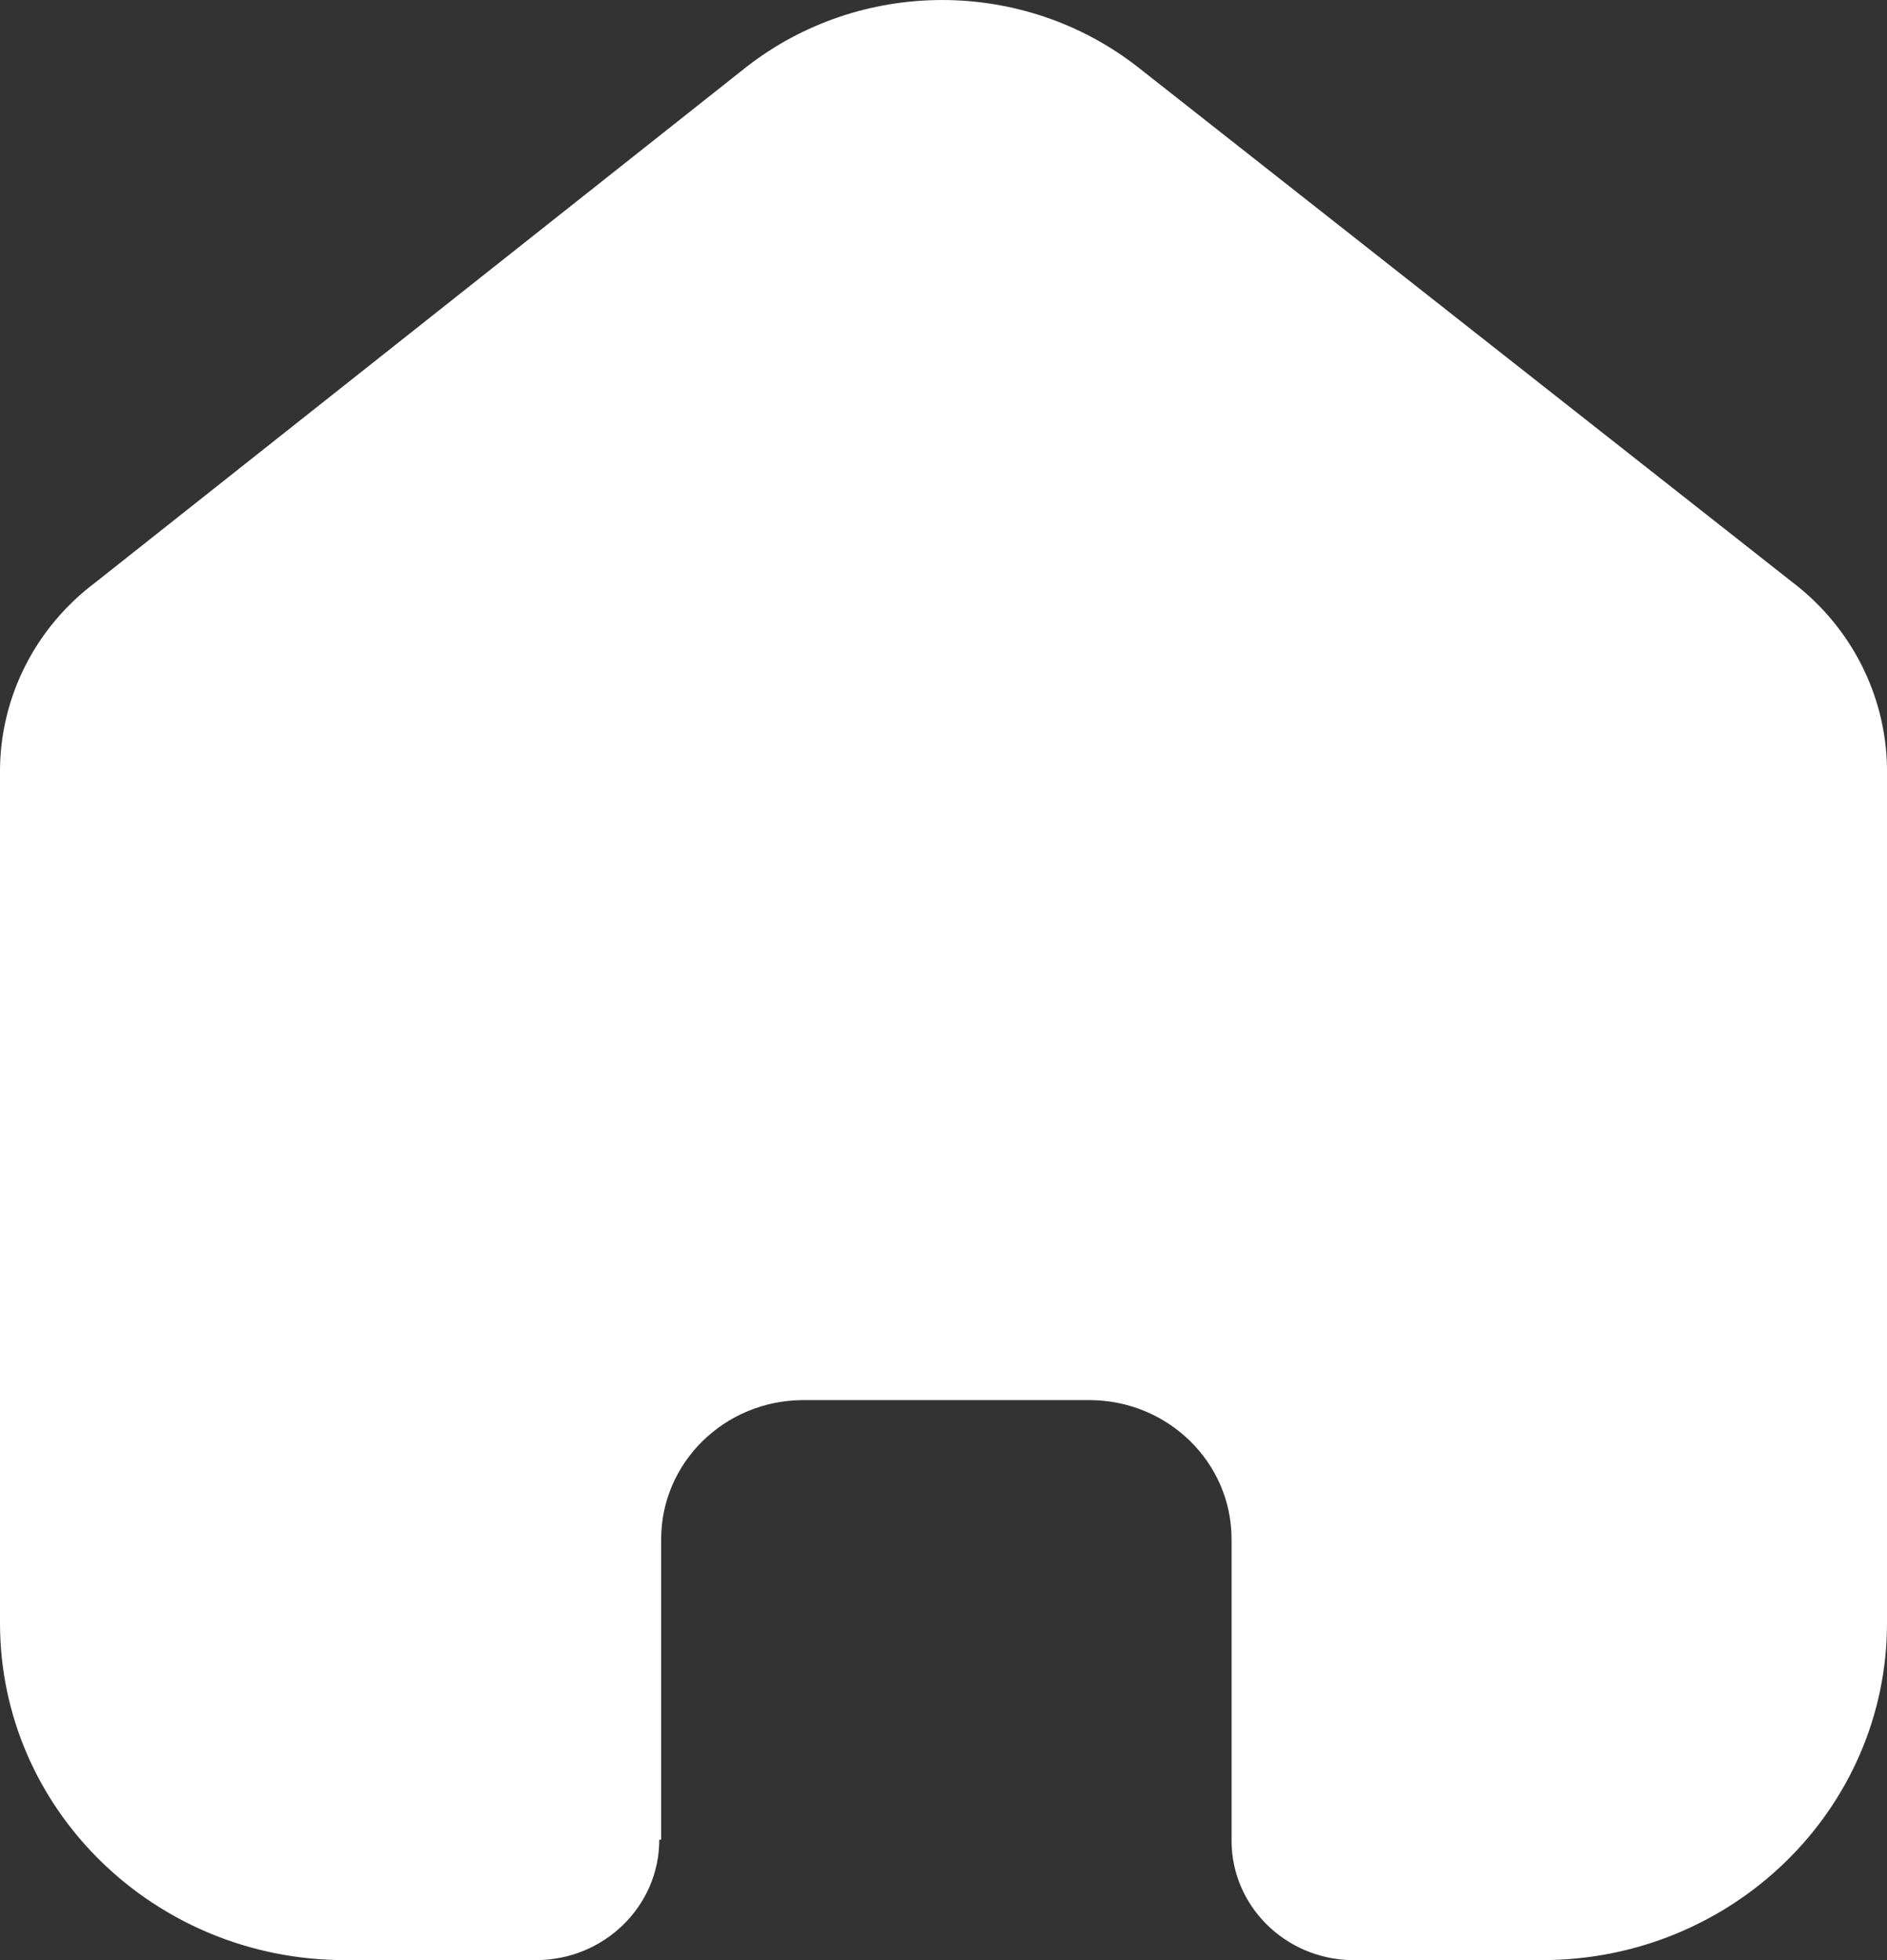 <svg width="26" height="27" viewBox="0 0 26 27" fill="none" xmlns="http://www.w3.org/2000/svg">
<rect x="0" y="0" width="26" height="27" fill="#333333" stroke="none"/>
<path d="M9.11 25.341V21.201C9.11 20.148 9.98 19.293 11.058 19.286H15.008C16.091 19.286 16.969 20.143 16.969 21.201V25.354C16.969 26.248 17.7 26.979 18.615 27H21.248C23.872 27 26 24.922 26 22.358V10.581C25.986 9.573 25.501 8.626 24.684 8.01L15.679 0.925C14.101 -0.308 11.859 -0.308 10.281 0.925L1.316 8.022C0.496 8.636 0.01 9.585 0 10.594V22.358C0 24.922 2.128 27 4.752 27H7.385C8.323 27 9.084 26.257 9.084 25.341" fill="white"/>
</svg>
